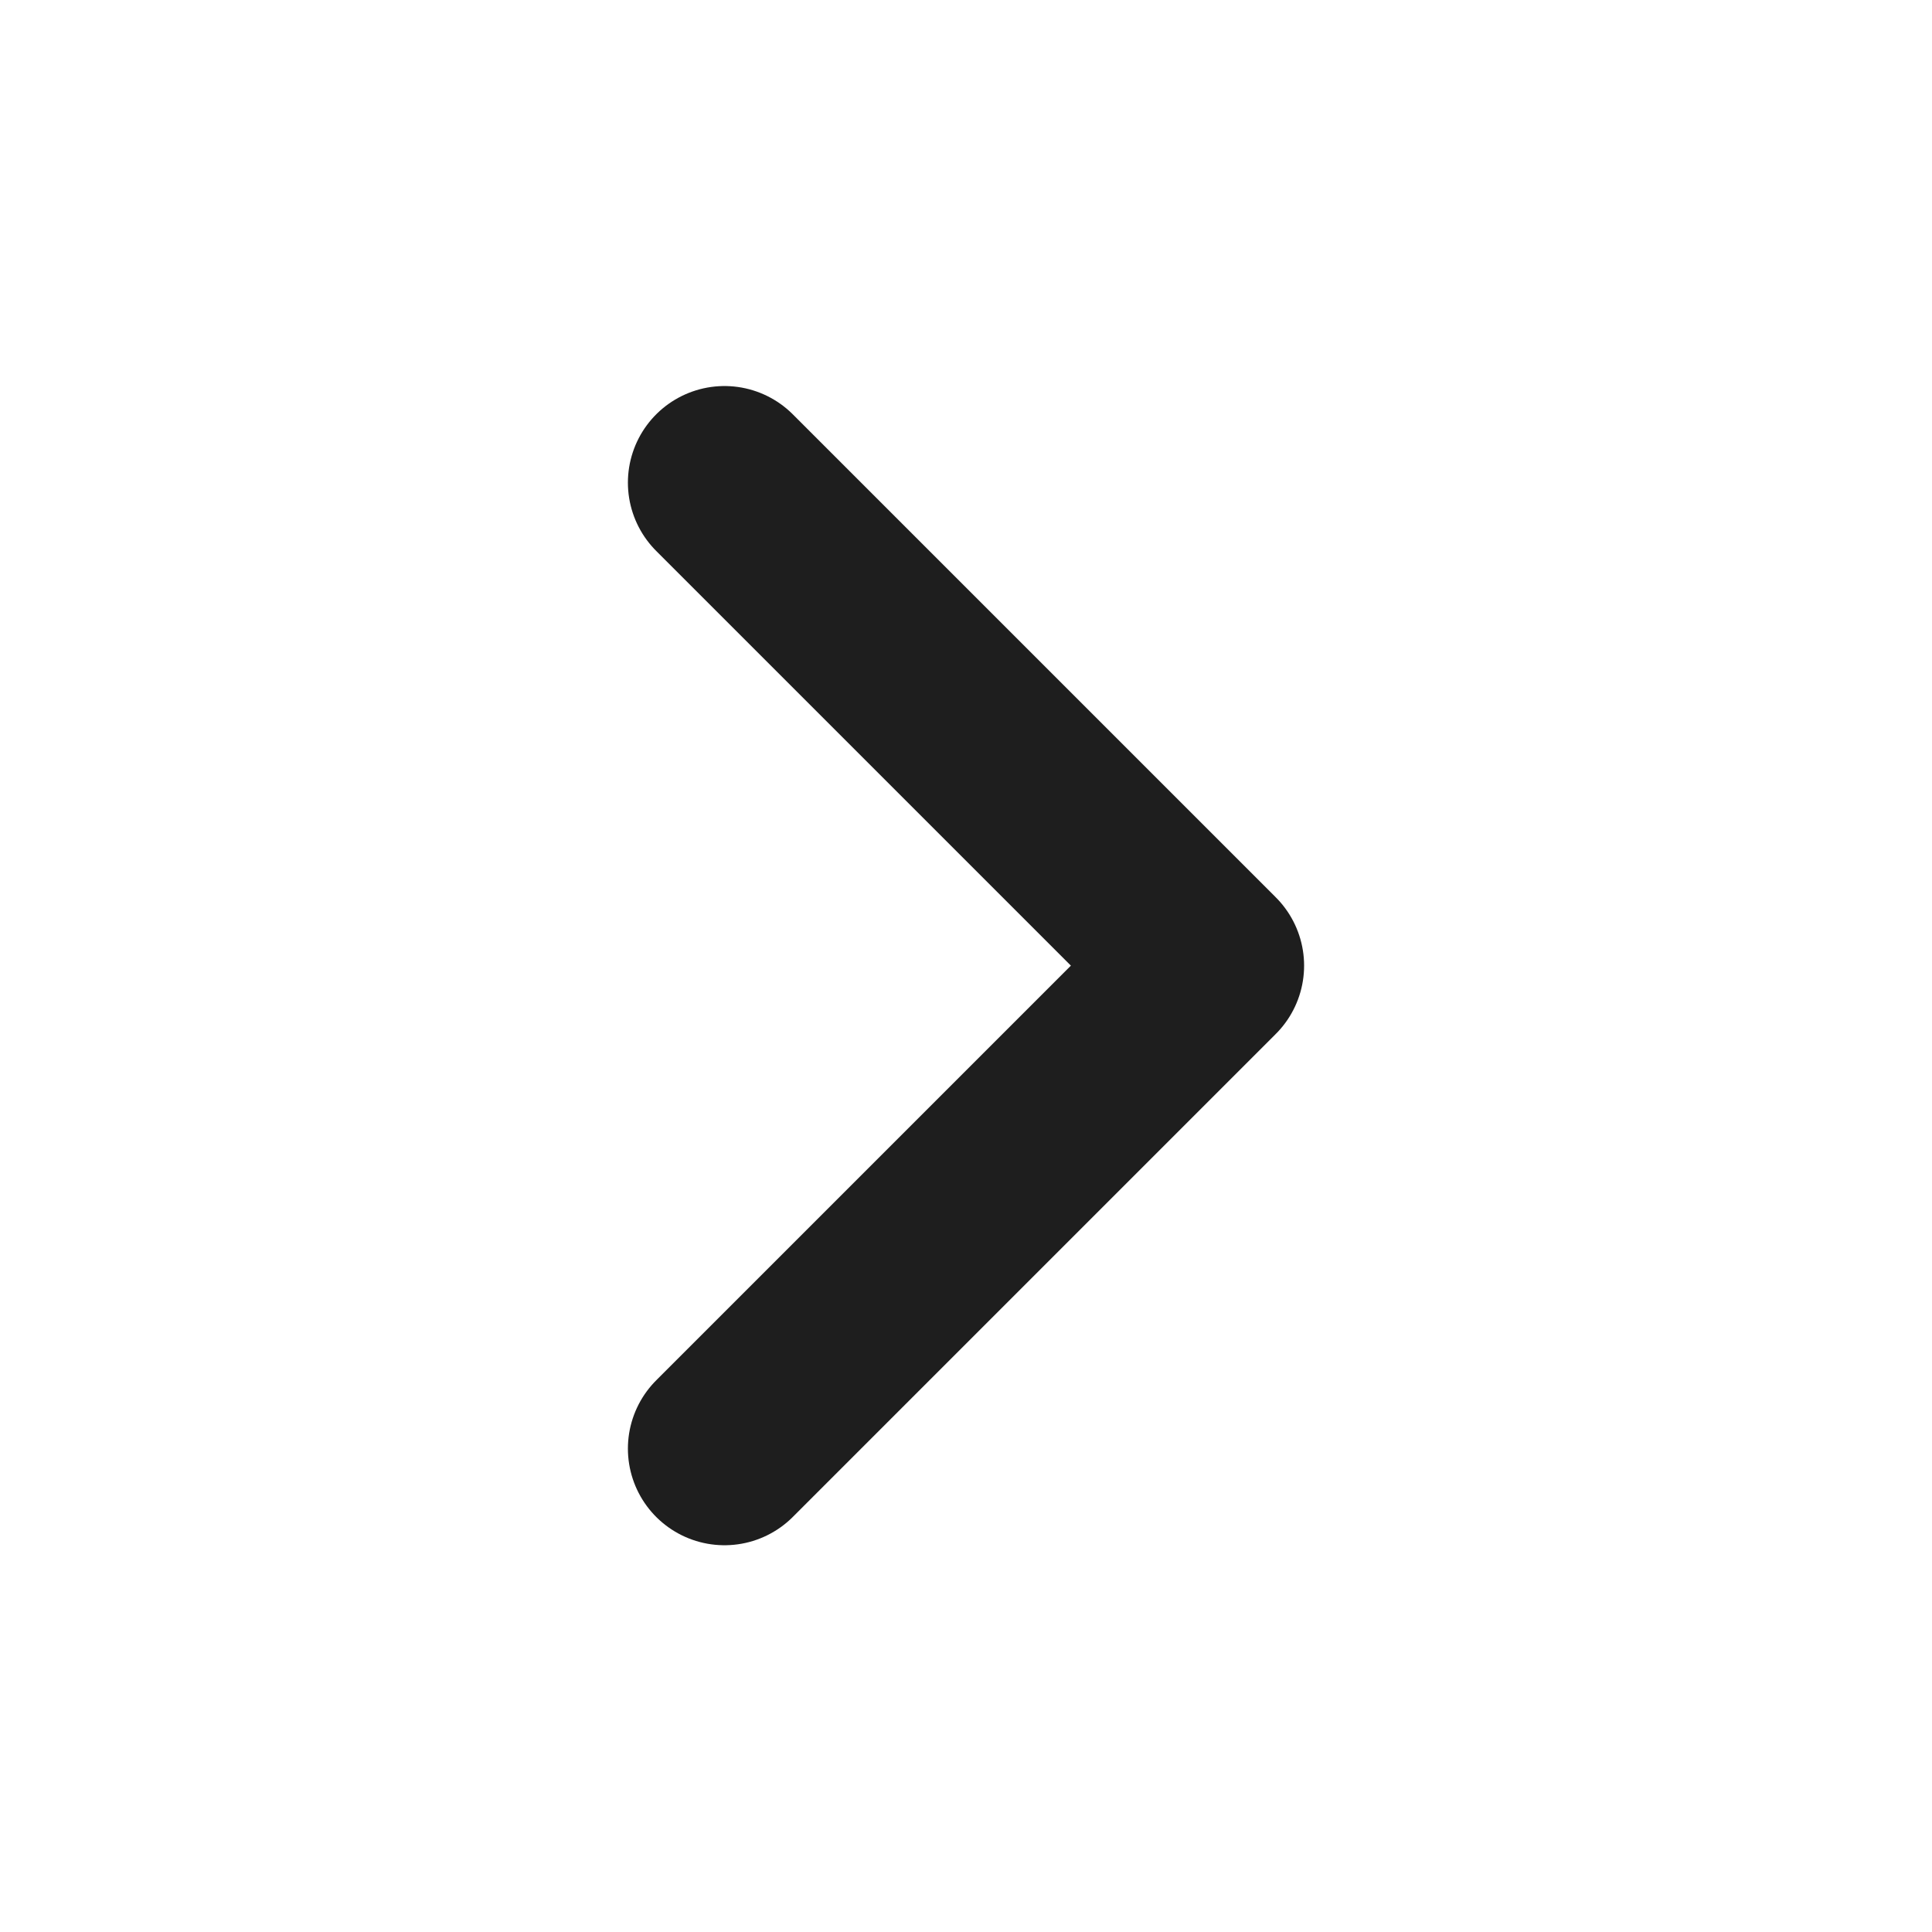 <svg width="16" height="16" viewBox="0 0 16 16" fill="none" xmlns="http://www.w3.org/2000/svg">
    <path d="M6 11.997L10 7.997L6 3.997" stroke="#1E1E1E" stroke-width="1.6"
        stroke-linecap="round" stroke-linejoin="round" />
</svg>
    